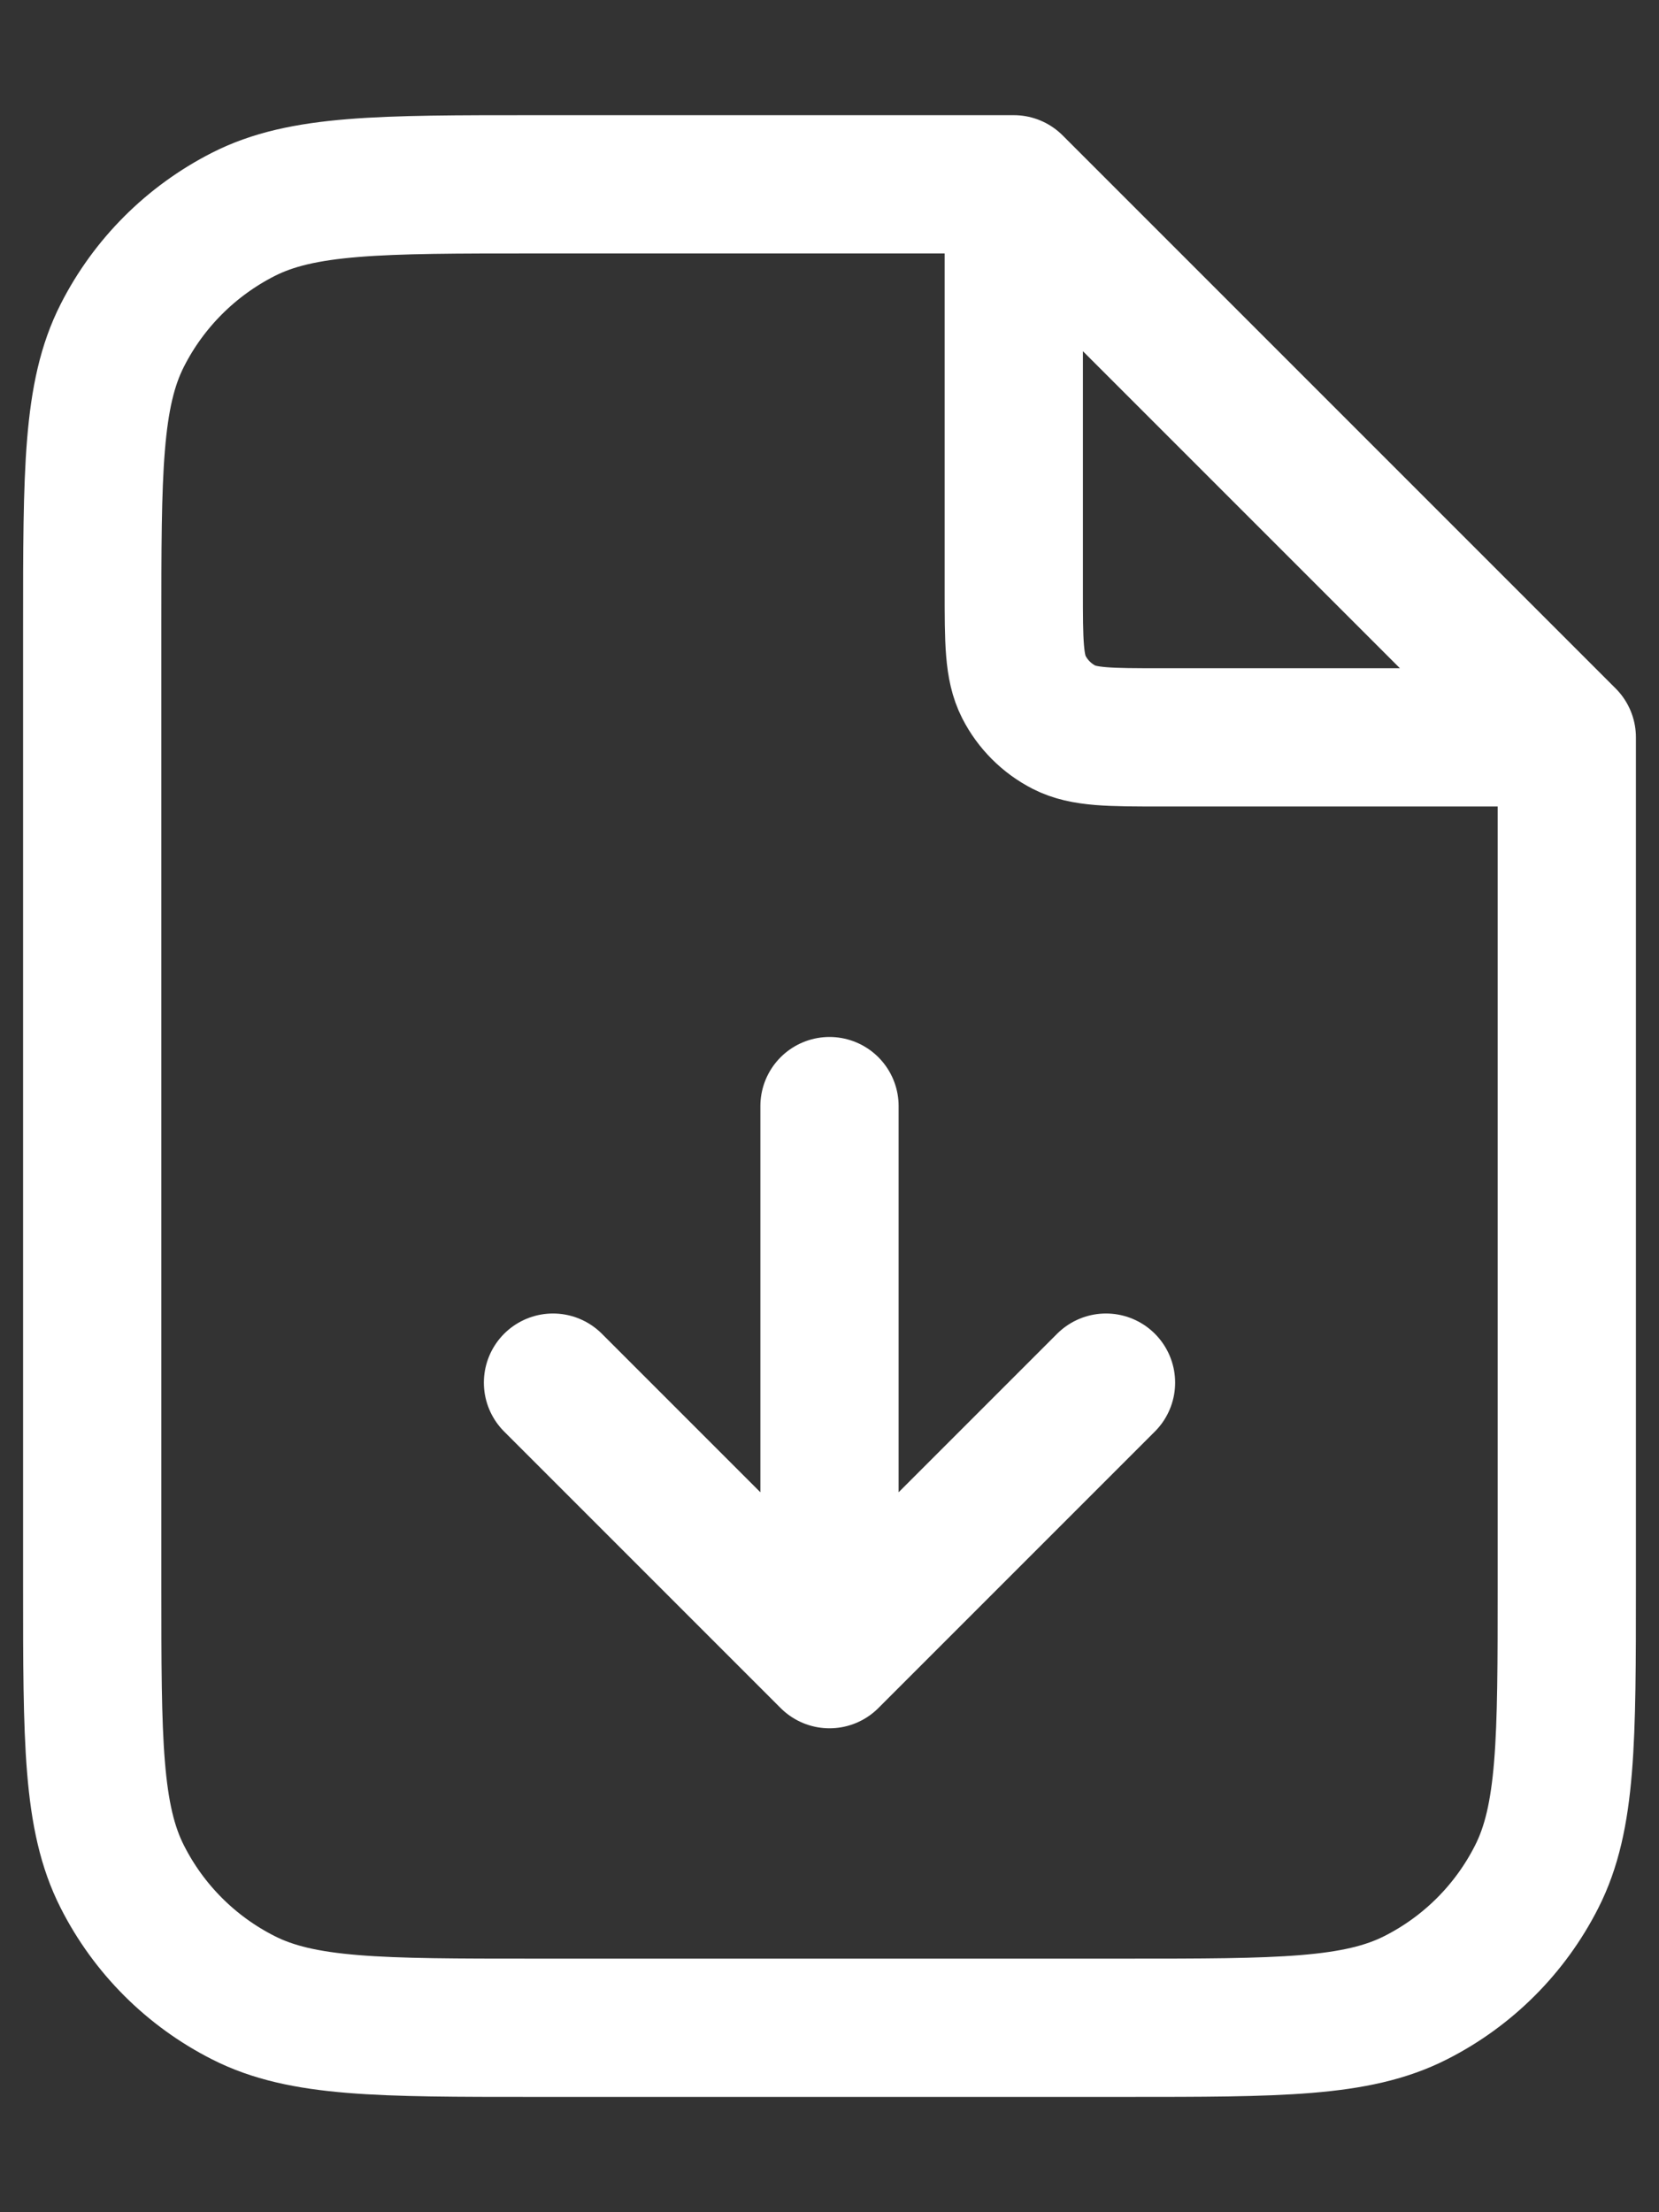 <svg width="12" height="16" viewBox="0 0 12 16" fill="none" xmlns="http://www.w3.org/2000/svg">
<rect x="0" y="0" width="12" height="16" fill="#333333" stroke="none"/>
<path d="M7.333 1.513V4.266C7.333 4.64 7.333 4.826 7.406 4.969C7.47 5.094 7.572 5.196 7.697 5.26C7.84 5.333 8.027 5.333 8.4 5.333H11.154M4 10L6 12M6 12L8 10M6 12L6 8M7.333 1.333H3.867C2.747 1.333 2.186 1.333 1.759 1.551C1.382 1.743 1.076 2.049 0.885 2.425C0.667 2.853 0.667 3.413 0.667 4.533V11.466C0.667 12.586 0.667 13.146 0.885 13.574C1.076 13.951 1.382 14.257 1.759 14.448C2.186 14.666 2.747 14.666 3.867 14.666H8.133C9.253 14.666 9.813 14.666 10.241 14.448C10.618 14.257 10.924 13.951 11.115 13.574C11.333 13.146 11.333 12.586 11.333 11.466V5.333L7.333 1.333Z" stroke="white" stroke-linecap="round" stroke-linejoin="round"/>
</svg>
